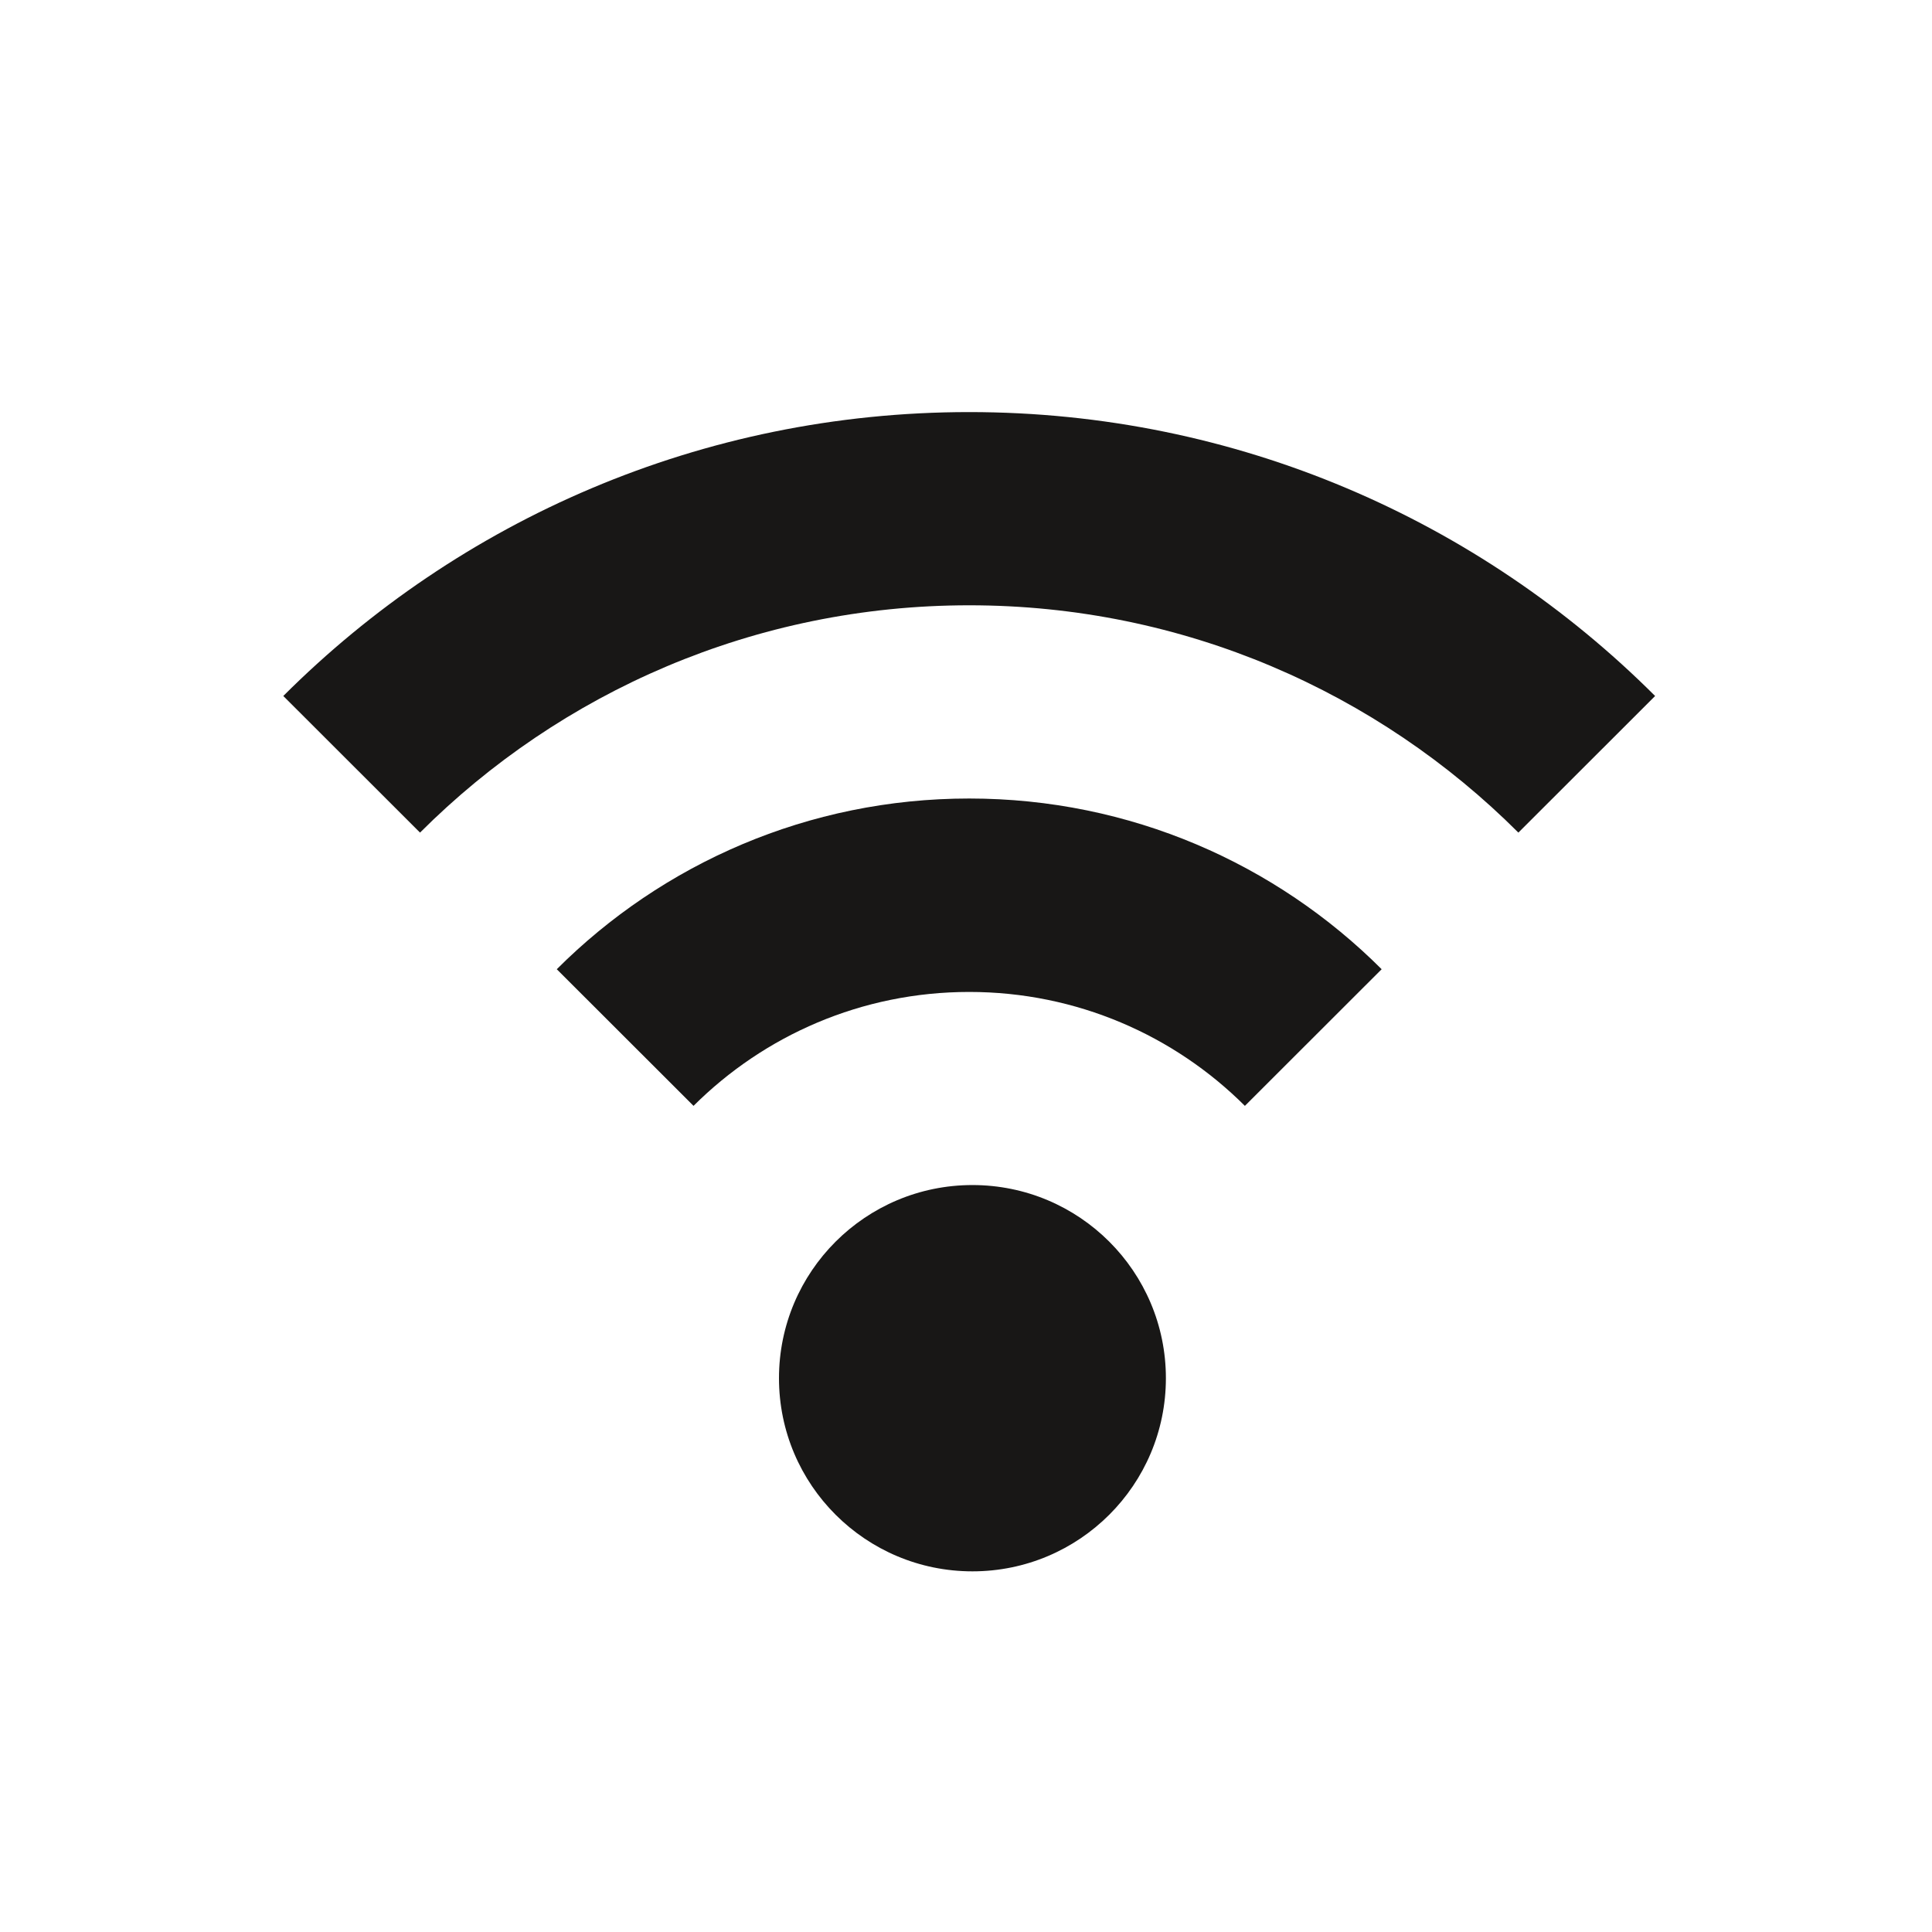 <?xml version="1.0" encoding="utf-8"?>
<!-- Generator: Adobe Illustrator 16.0.4, SVG Export Plug-In . SVG Version: 6.00 Build 0)  -->
<!DOCTYPE svg PUBLIC "-//W3C//DTD SVG 1.1//EN" "http://www.w3.org/Graphics/SVG/1.1/DTD/svg11.dtd">
<svg version="1.1" id="Ebene_1" xmlns="http://www.w3.org/2000/svg" xmlns:xlink="http://www.w3.org/1999/xlink" x="0px" y="0px"
	 width="150px" height="150px" viewBox="0 0 150 150" enable-background="new 0 0 150 150" xml:space="preserve">
<path fill="#181716" d="M32.611,64.643L21.995,54.036c13.629-13.618,32.457-22.042,53.253-22.042
	c20.798,0,39.626,8.424,53.255,22.043l-10.616,10.606C106.975,53.74,91.9,46.995,75.249,46.995S43.523,53.739,32.611,64.643z
	 M107.271,75.25c-8.195-8.189-19.518-13.254-32.022-13.254S51.423,67.061,43.228,75.25l10.618,10.608
	c5.48-5.464,13.047-8.844,21.403-8.844c8.357,0,15.925,3.38,21.404,8.845L107.271,75.25z M60.48,107.003
	c0,8.282,6.725,14.996,15.02,14.996s15.02-6.714,15.02-14.996c0-8.282-6.725-14.996-15.02-14.996S60.48,98.721,60.48,107.003z"/>
</svg>

